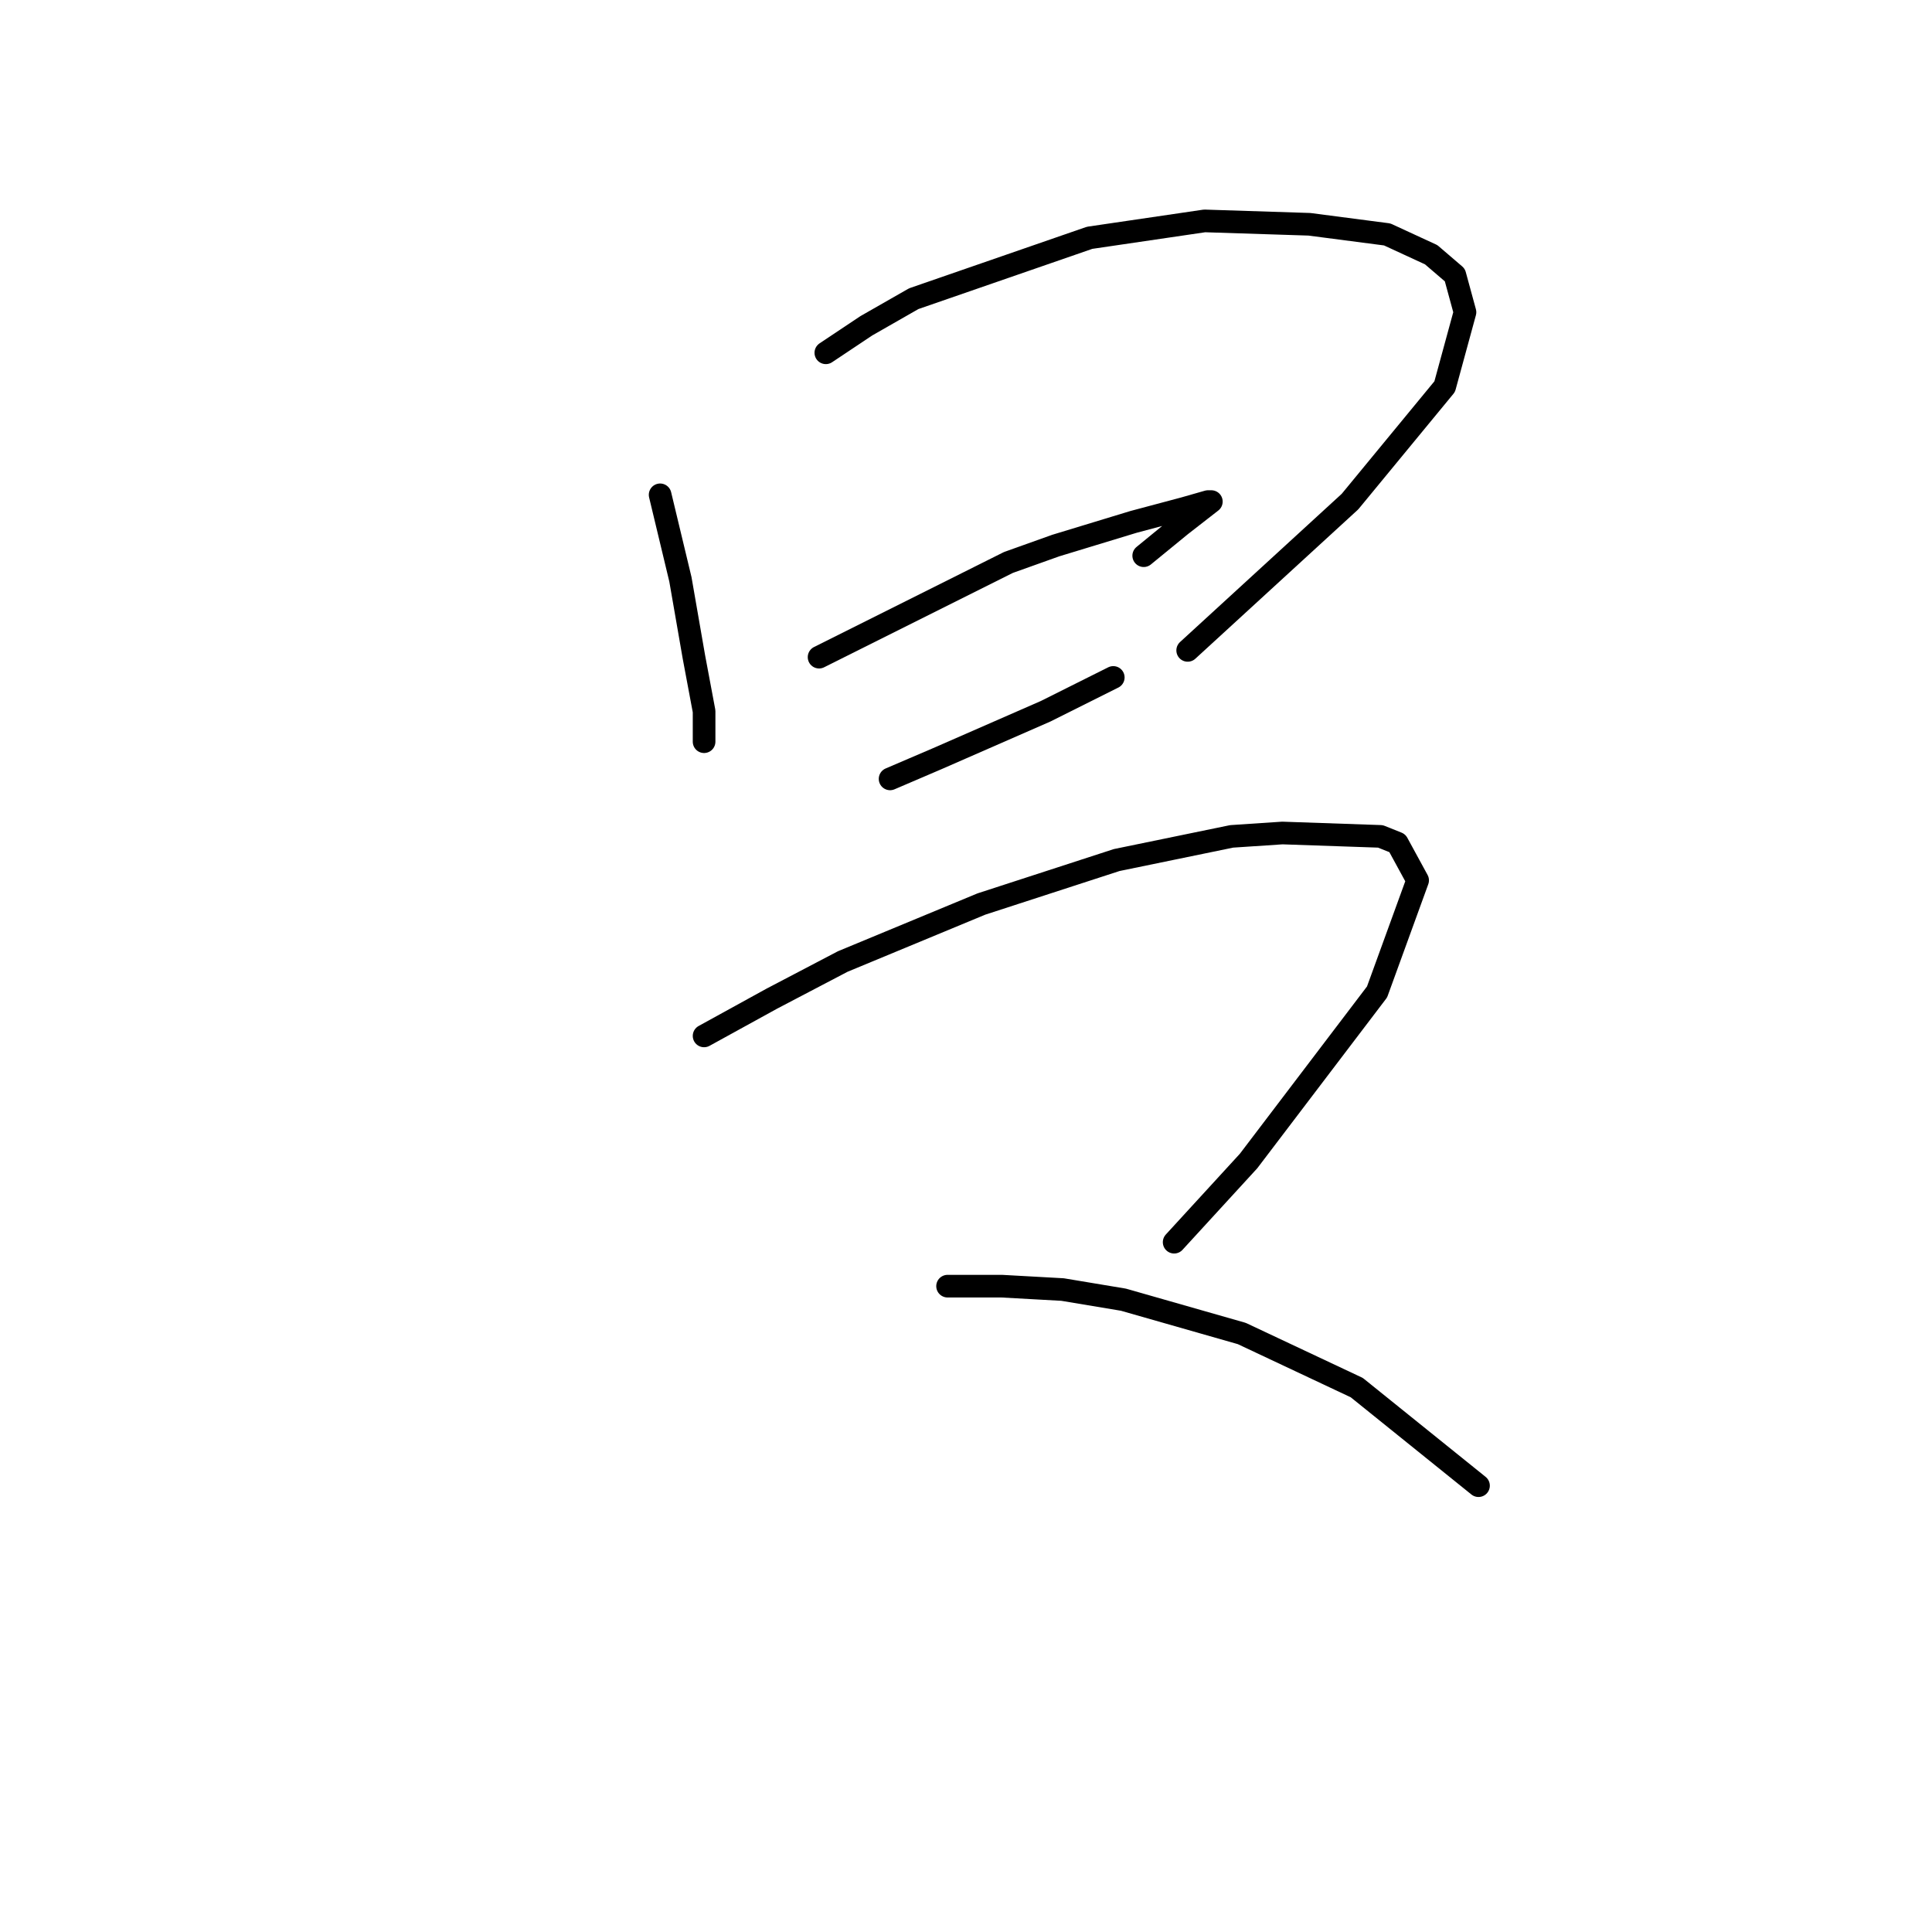<?xml version="1.0" standalone="no"?>
    <svg width="256" height="256" xmlns="http://www.w3.org/2000/svg" version="1.1">
    <polyline stroke="black" stroke-width="3" stroke-linecap="round" fill="transparent" stroke-linejoin="round" points="87.47 65.567 90.158 76.769 91.951 87.076 93.295 94.245 93.295 97.83 93.295 98.278 93.295 98.278 " />
        <polyline stroke="black" stroke-width="3" stroke-linecap="round" fill="transparent" stroke-linejoin="round" points="109.427 46.747 114.804 43.162 121.077 39.577 144.379 31.511 159.614 29.271 173.505 29.719 183.812 31.063 189.637 33.752 192.774 36.44 194.118 41.37 191.429 51.228 178.882 66.463 157.374 86.18 157.374 86.18 " />
        <polyline stroke="black" stroke-width="3" stroke-linecap="round" fill="transparent" stroke-linejoin="round" points="108.531 87.076 133.624 74.529 139.898 72.288 150.204 69.152 156.925 67.359 160.062 66.463 160.51 66.463 156.477 69.6 151.548 73.633 151.548 73.633 " />
        <polyline stroke="black" stroke-width="3" stroke-linecap="round" fill="transparent" stroke-linejoin="round" points="117.941 103.207 124.214 100.519 138.553 94.245 147.515 89.764 147.515 89.764 " />
        <polyline stroke="black" stroke-width="3" stroke-linecap="round" fill="transparent" stroke-linejoin="round" points="93.295 137.263 102.257 132.334 111.667 127.405 130.039 119.787 147.963 113.962 163.199 110.825 169.92 110.377 182.915 110.825 185.156 111.721 187.844 116.65 182.467 131.438 165.439 153.843 155.581 164.597 155.581 164.597 " />
        <polyline stroke="black" stroke-width="3" stroke-linecap="round" fill="transparent" stroke-linejoin="round" points="125.558 170.423 132.728 170.423 140.794 170.871 148.86 172.215 164.543 176.696 179.779 183.866 195.91 196.86 195.91 196.86 " />
        </svg>
